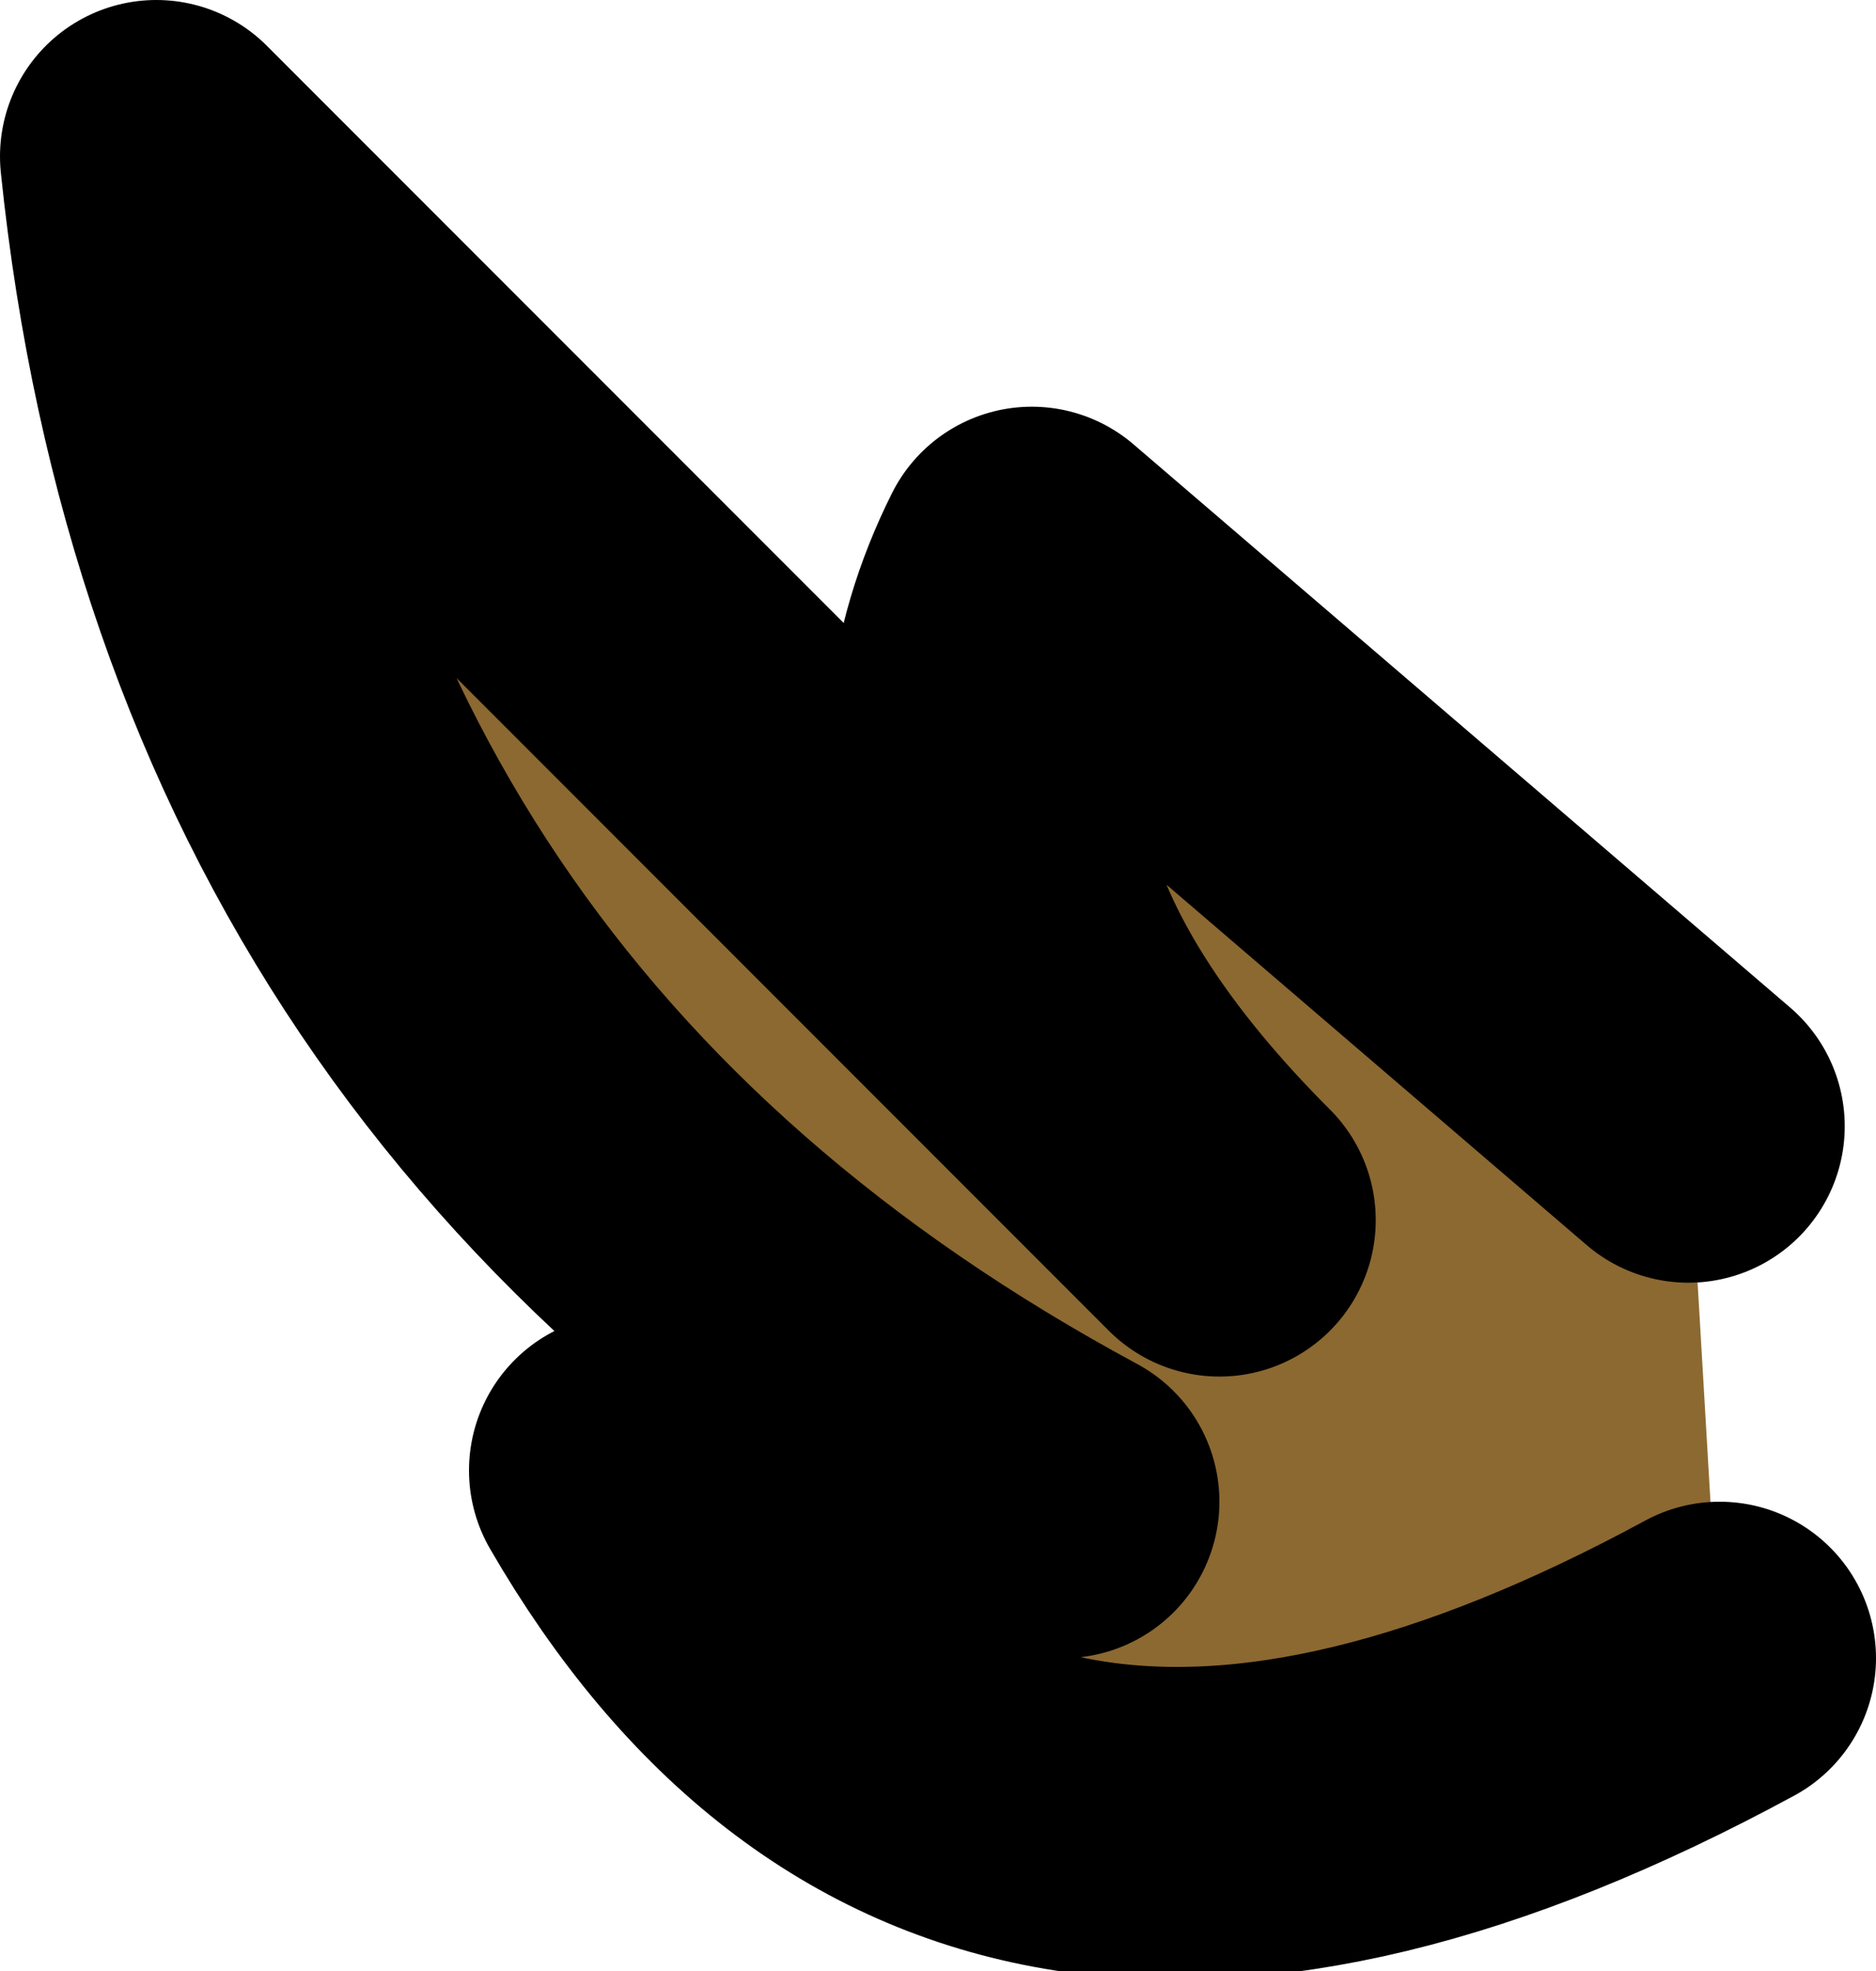 <?xml version="1.0" encoding="UTF-8" standalone="no"?>
<svg xmlns:xlink="http://www.w3.org/1999/xlink" height="3.15px" width="3.0px" xmlns="http://www.w3.org/2000/svg">
  <g transform="matrix(1.0, 0.0, 0.0, 1.0, 13.2, 2.8)">
    <path d="M-10.5 -1.0 L-10.45 -0.15 Q-11.65 0.5 -12.2 -0.45 L-11.5 -0.4 Q-12.8 -1.1 -12.95 -2.55 L-11.25 -0.85 Q-11.8 -1.4 -11.55 -1.9 L-10.5 -1.0" fill="#8c6931" fill-rule="evenodd" stroke="none"/>
    <path d="M-10.5 -1.0 L-11.55 -1.9 Q-11.8 -1.4 -11.25 -0.85 L-12.95 -2.55 Q-12.8 -1.1 -11.5 -0.4 L-12.2 -0.45 Q-11.65 0.5 -10.45 -0.15" fill="none" stroke="#000000" stroke-linecap="round" stroke-linejoin="round" stroke-width="0.5"/>
  </g>
</svg>
